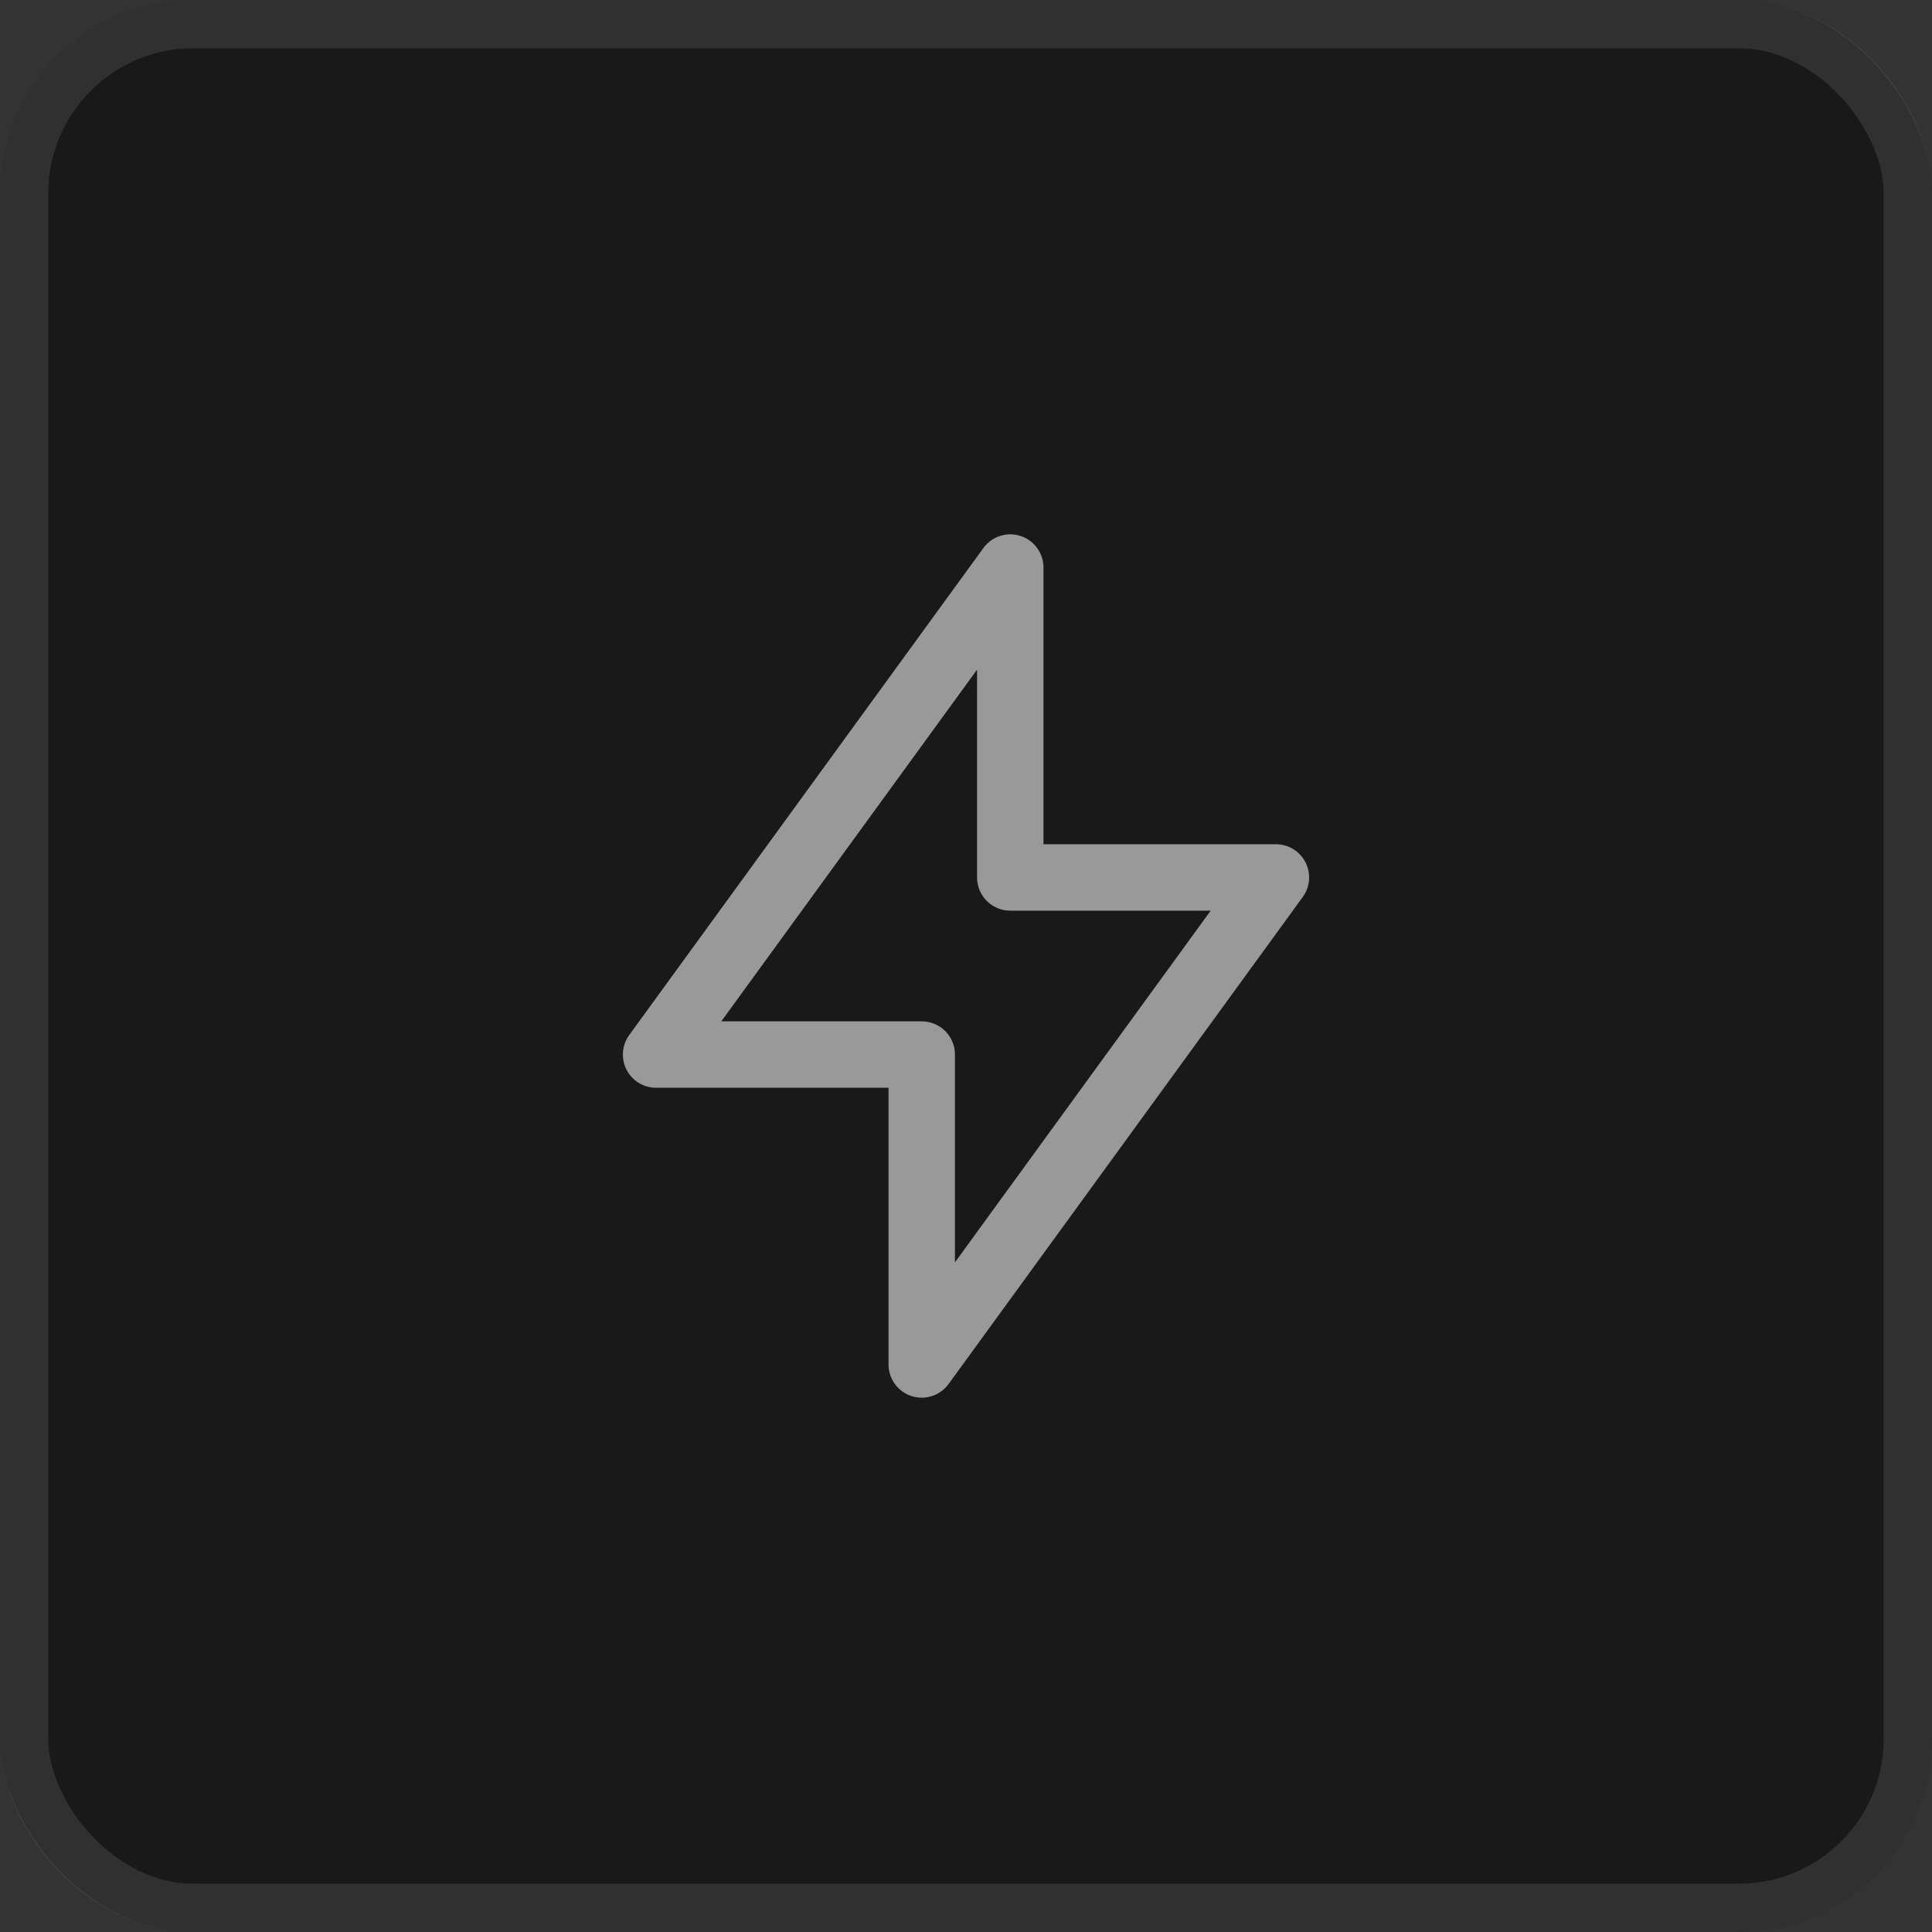 <svg width="80" height="80" viewBox="0 0 80 80" fill="none" xmlns="http://www.w3.org/2000/svg">
<rect x="0" y="0" width="80" height="80" fill="#333333" stroke="none"/>
<rect width="80" height="80" rx="8" fill="#191919"/>
<rect x="1" y="1" width="78" height="78" rx="7" stroke="white" stroke-opacity="0.1" stroke-width="2"/>
<g clip-path="url(#clip0_1432_4214)">
<path d="M41.833 23.5V36.333H52.833L38.167 56.5V43.667H27.167L41.833 23.5Z" stroke="#999999" stroke-width="2.75" stroke-linecap="round" stroke-linejoin="round"/>
</g>
<defs>
<clipPath id="clip0_1432_4214">
<rect width="44" height="44" fill="white" transform="translate(18 18)"/>
</clipPath>
</defs>
</svg>
